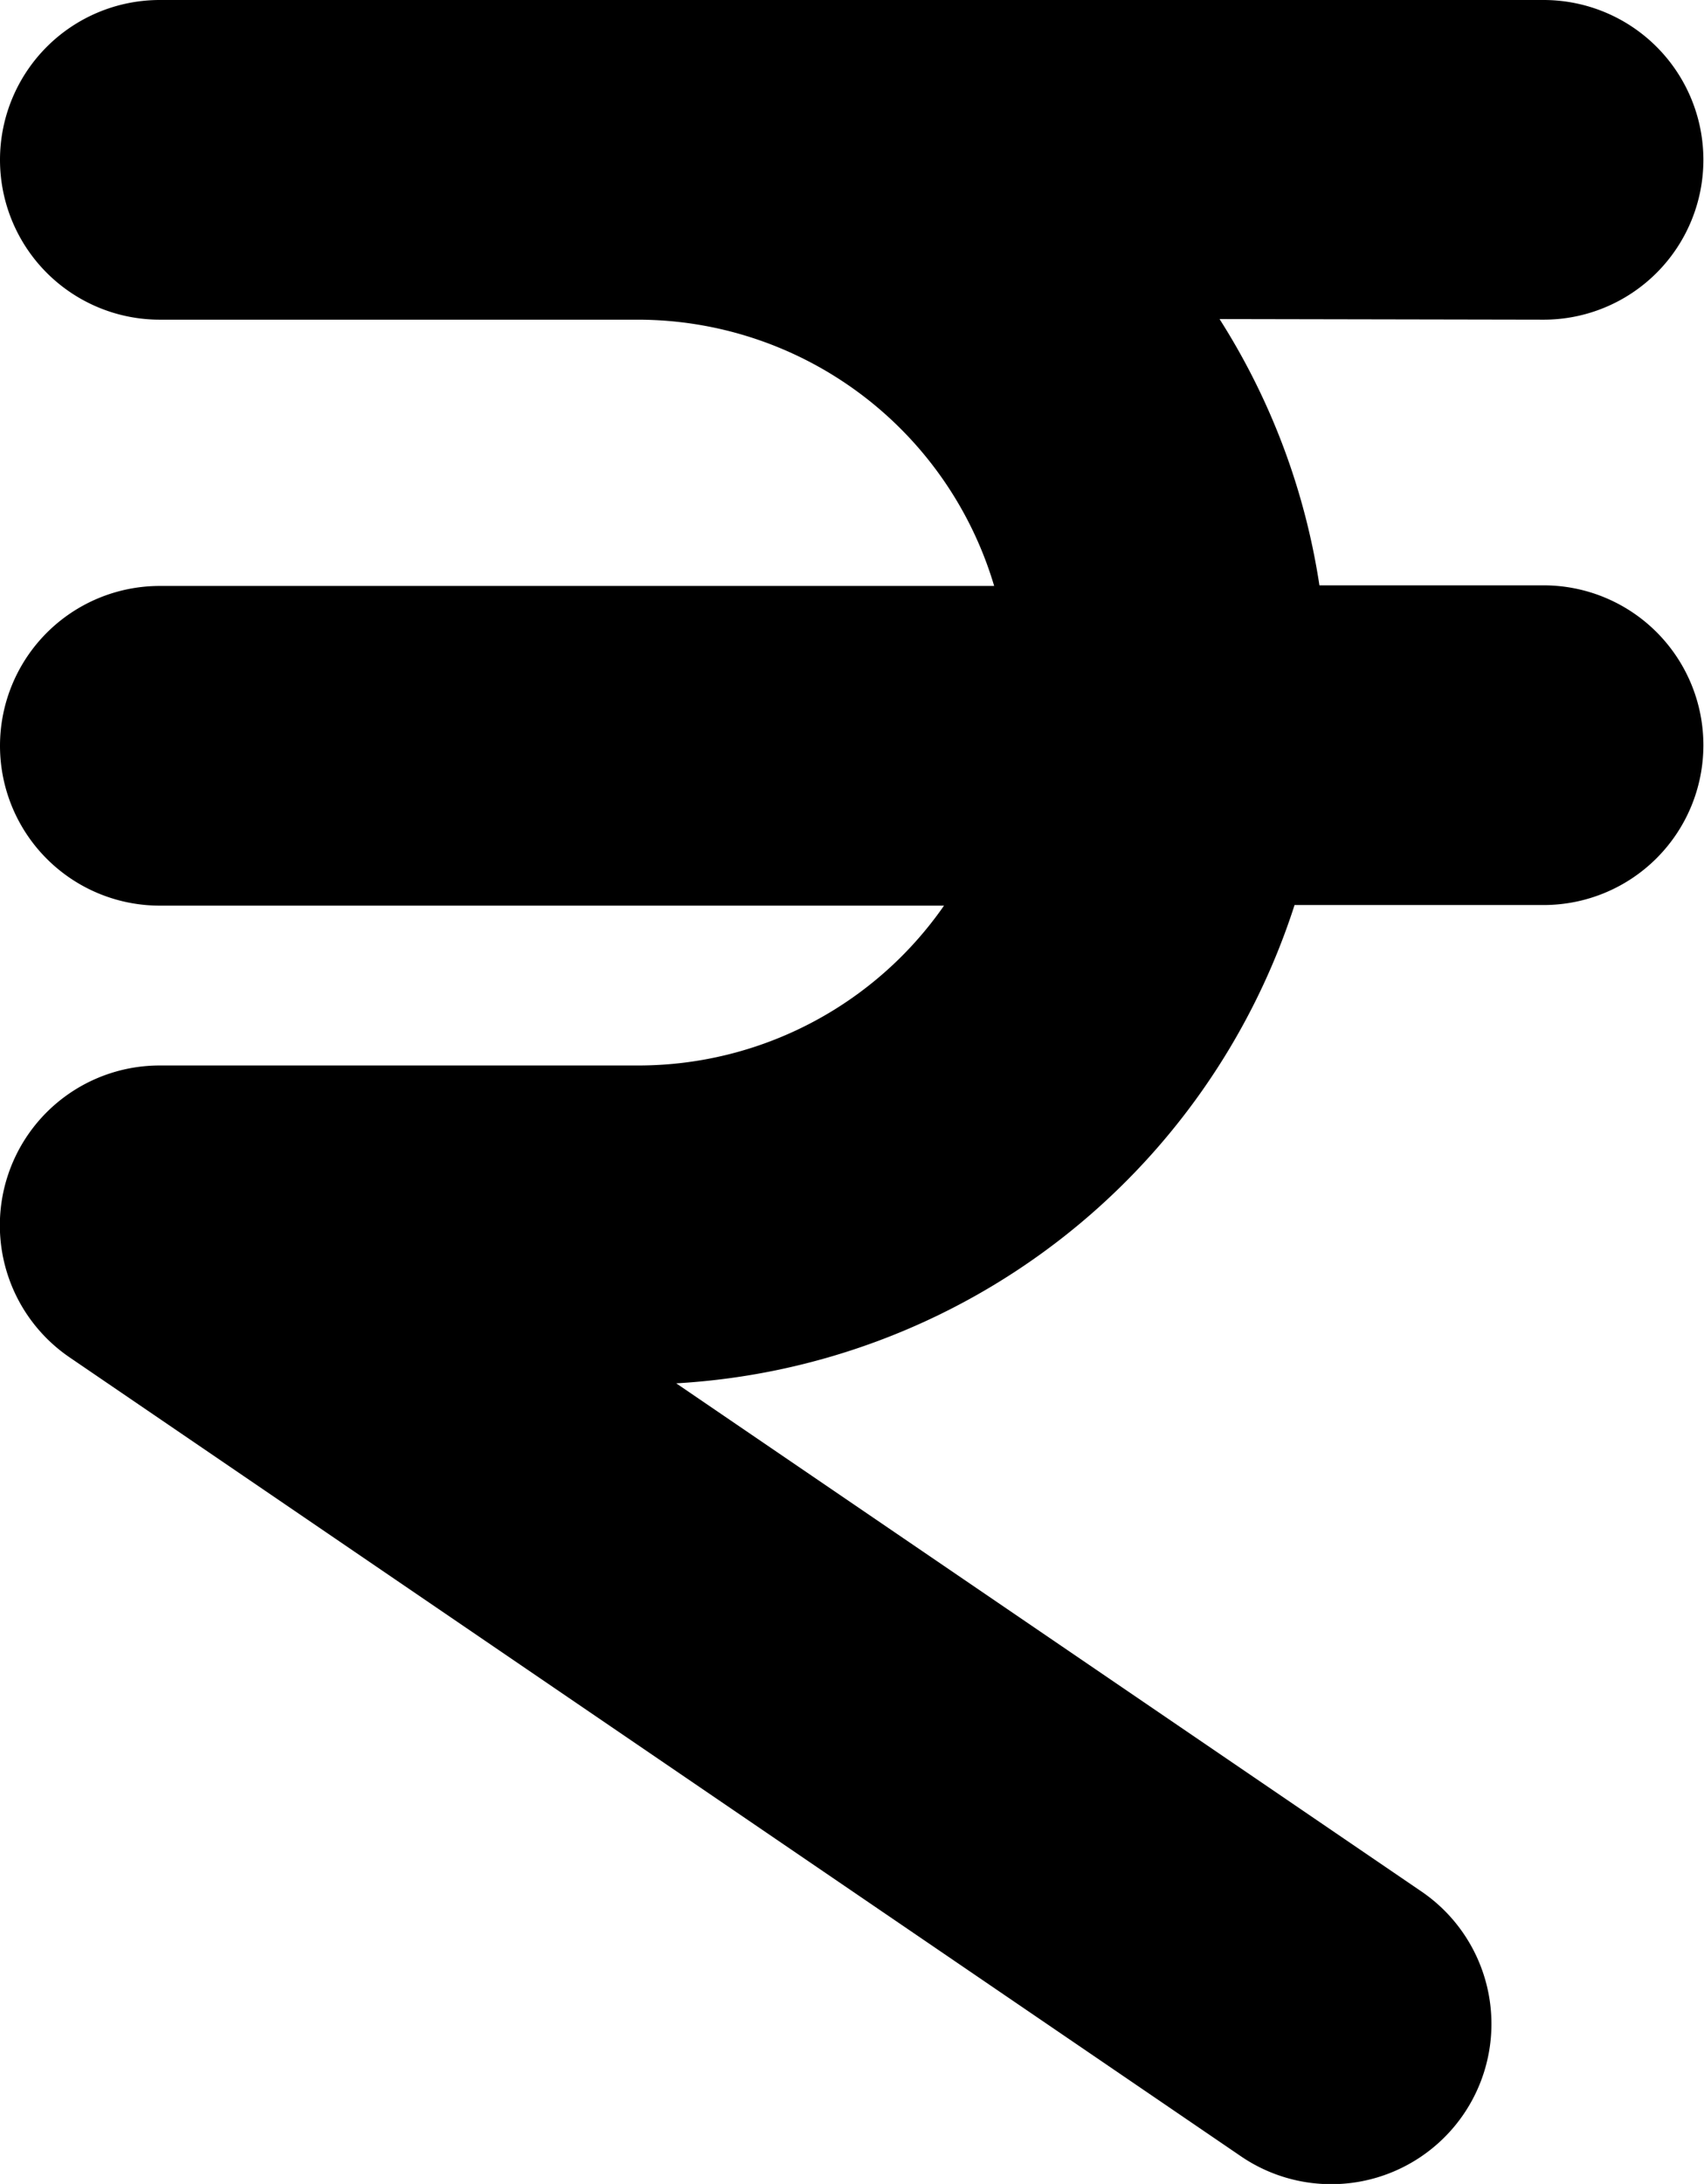 <svg xmlns="http://www.w3.org/2000/svg" width="8.361" height="10.712" viewBox="0 0 8.361 10.712"><g transform="translate(-149.326 -122.668)"><path d="M156.9,124.236a.784.784,0,0,0,0-1.568H150.11a.784.784,0,0,0,0,1.568h2.351a1.825,1.825,0,0,1,1.743,1.306H150.11a.784.784,0,1,0,0,1.568h3.848a1.827,1.827,0,0,1-1.5.784H150.11a.784.784,0,0,0-.442,1.432l5.748,3.919a.784.784,0,0,0,.884-1.3l-3.656-2.492a3.391,3.391,0,0,0,3.034-2.346H156.9a.784.784,0,0,0,0-1.568h-1.1a3.373,3.373,0,0,0-.49-1.306Zm0,0" transform="translate(0)"/></g></svg>